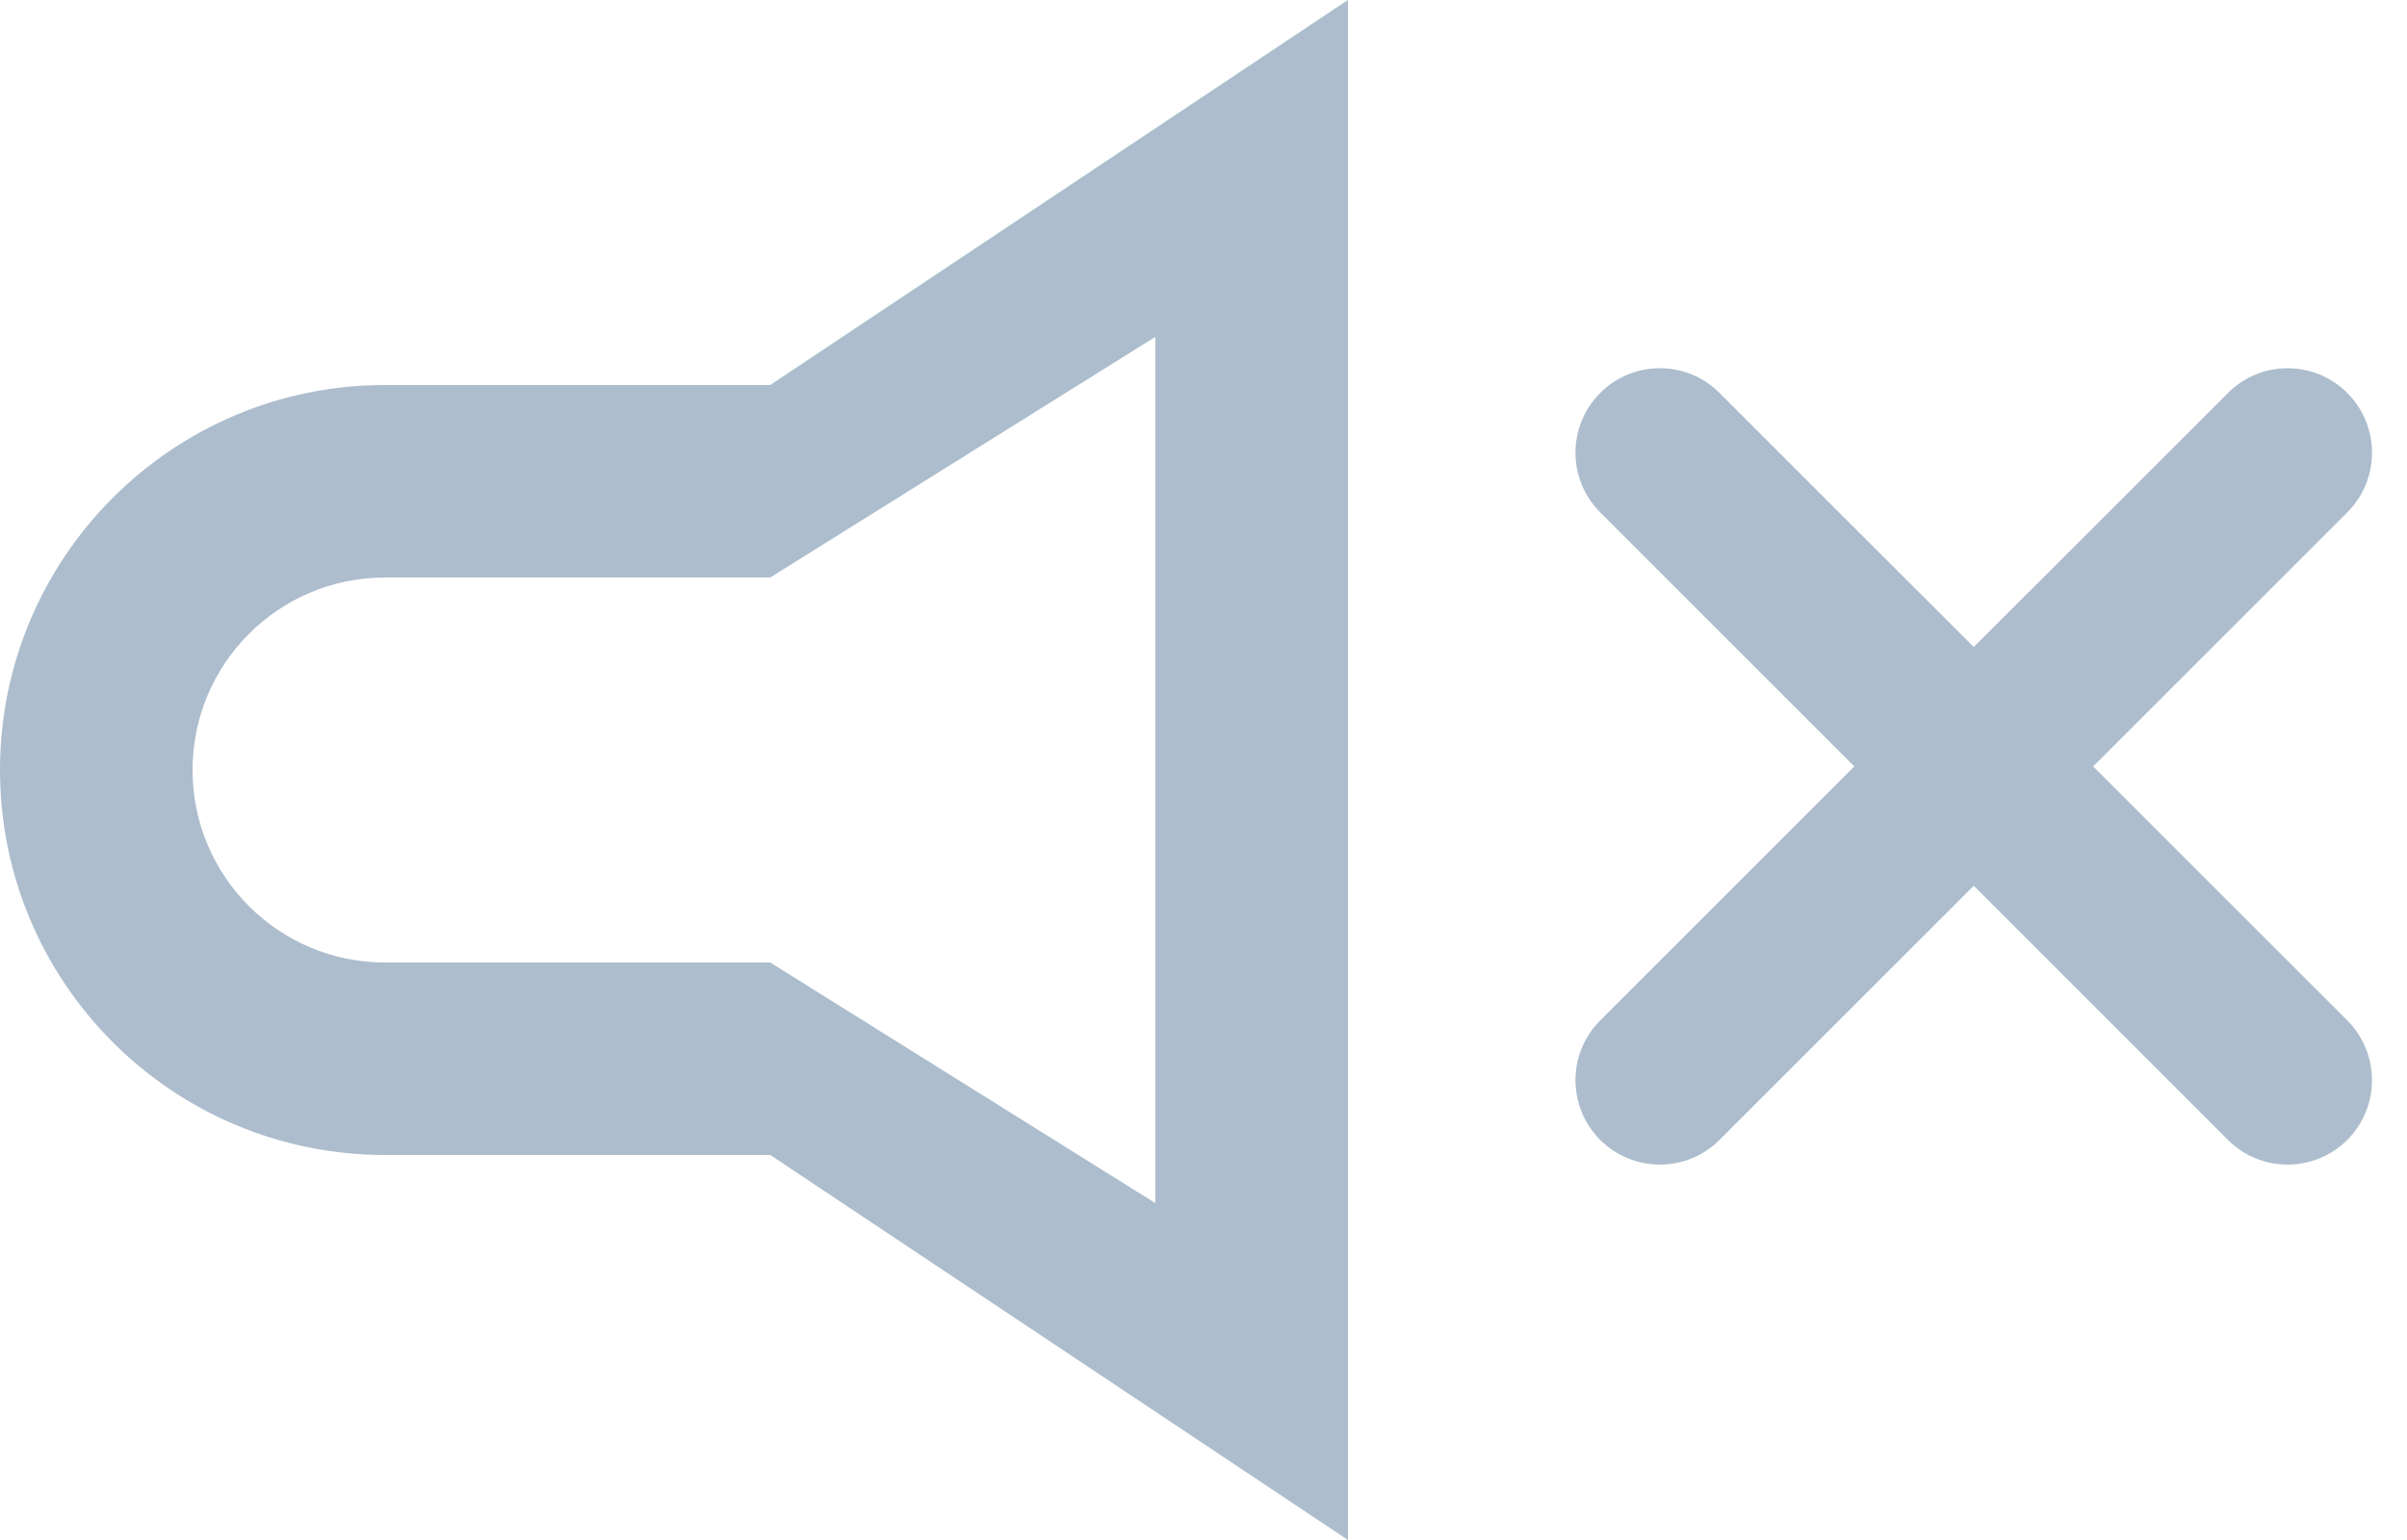 <svg width="25" height="16" viewBox="0 0 25 16" fill="none" xmlns="http://www.w3.org/2000/svg">
<path fill-rule="evenodd" clip-rule="evenodd" d="M8 12L14 16V0L8 4H4C1.791 4 0 5.791 0 8C0 10.209 1.791 12 4 12H8ZM4 6H8L12 3.5V12.5L8 10H4C2.895 10 2 9.105 2 8C2 6.895 2.895 6 4 6Z" fill="#ADBDCD"/>
<path d="M24.38 11.843C24.722 11.5 24.722 10.945 24.38 10.602L17.86 4.083C17.518 3.74 16.963 3.74 16.62 4.083C16.278 4.425 16.278 4.981 16.62 5.323L23.14 11.843C23.482 12.185 24.037 12.185 24.38 11.843Z" fill="#ADBDCD"/>
<path d="M16.62 11.843C16.278 11.5 16.278 10.945 16.62 10.602L23.14 4.083C23.482 3.74 24.037 3.74 24.38 4.083C24.722 4.425 24.722 4.981 24.38 5.323L17.86 11.843C17.518 12.185 16.963 12.185 16.62 11.843Z" fill="#ADBDCD"/>
</svg>
